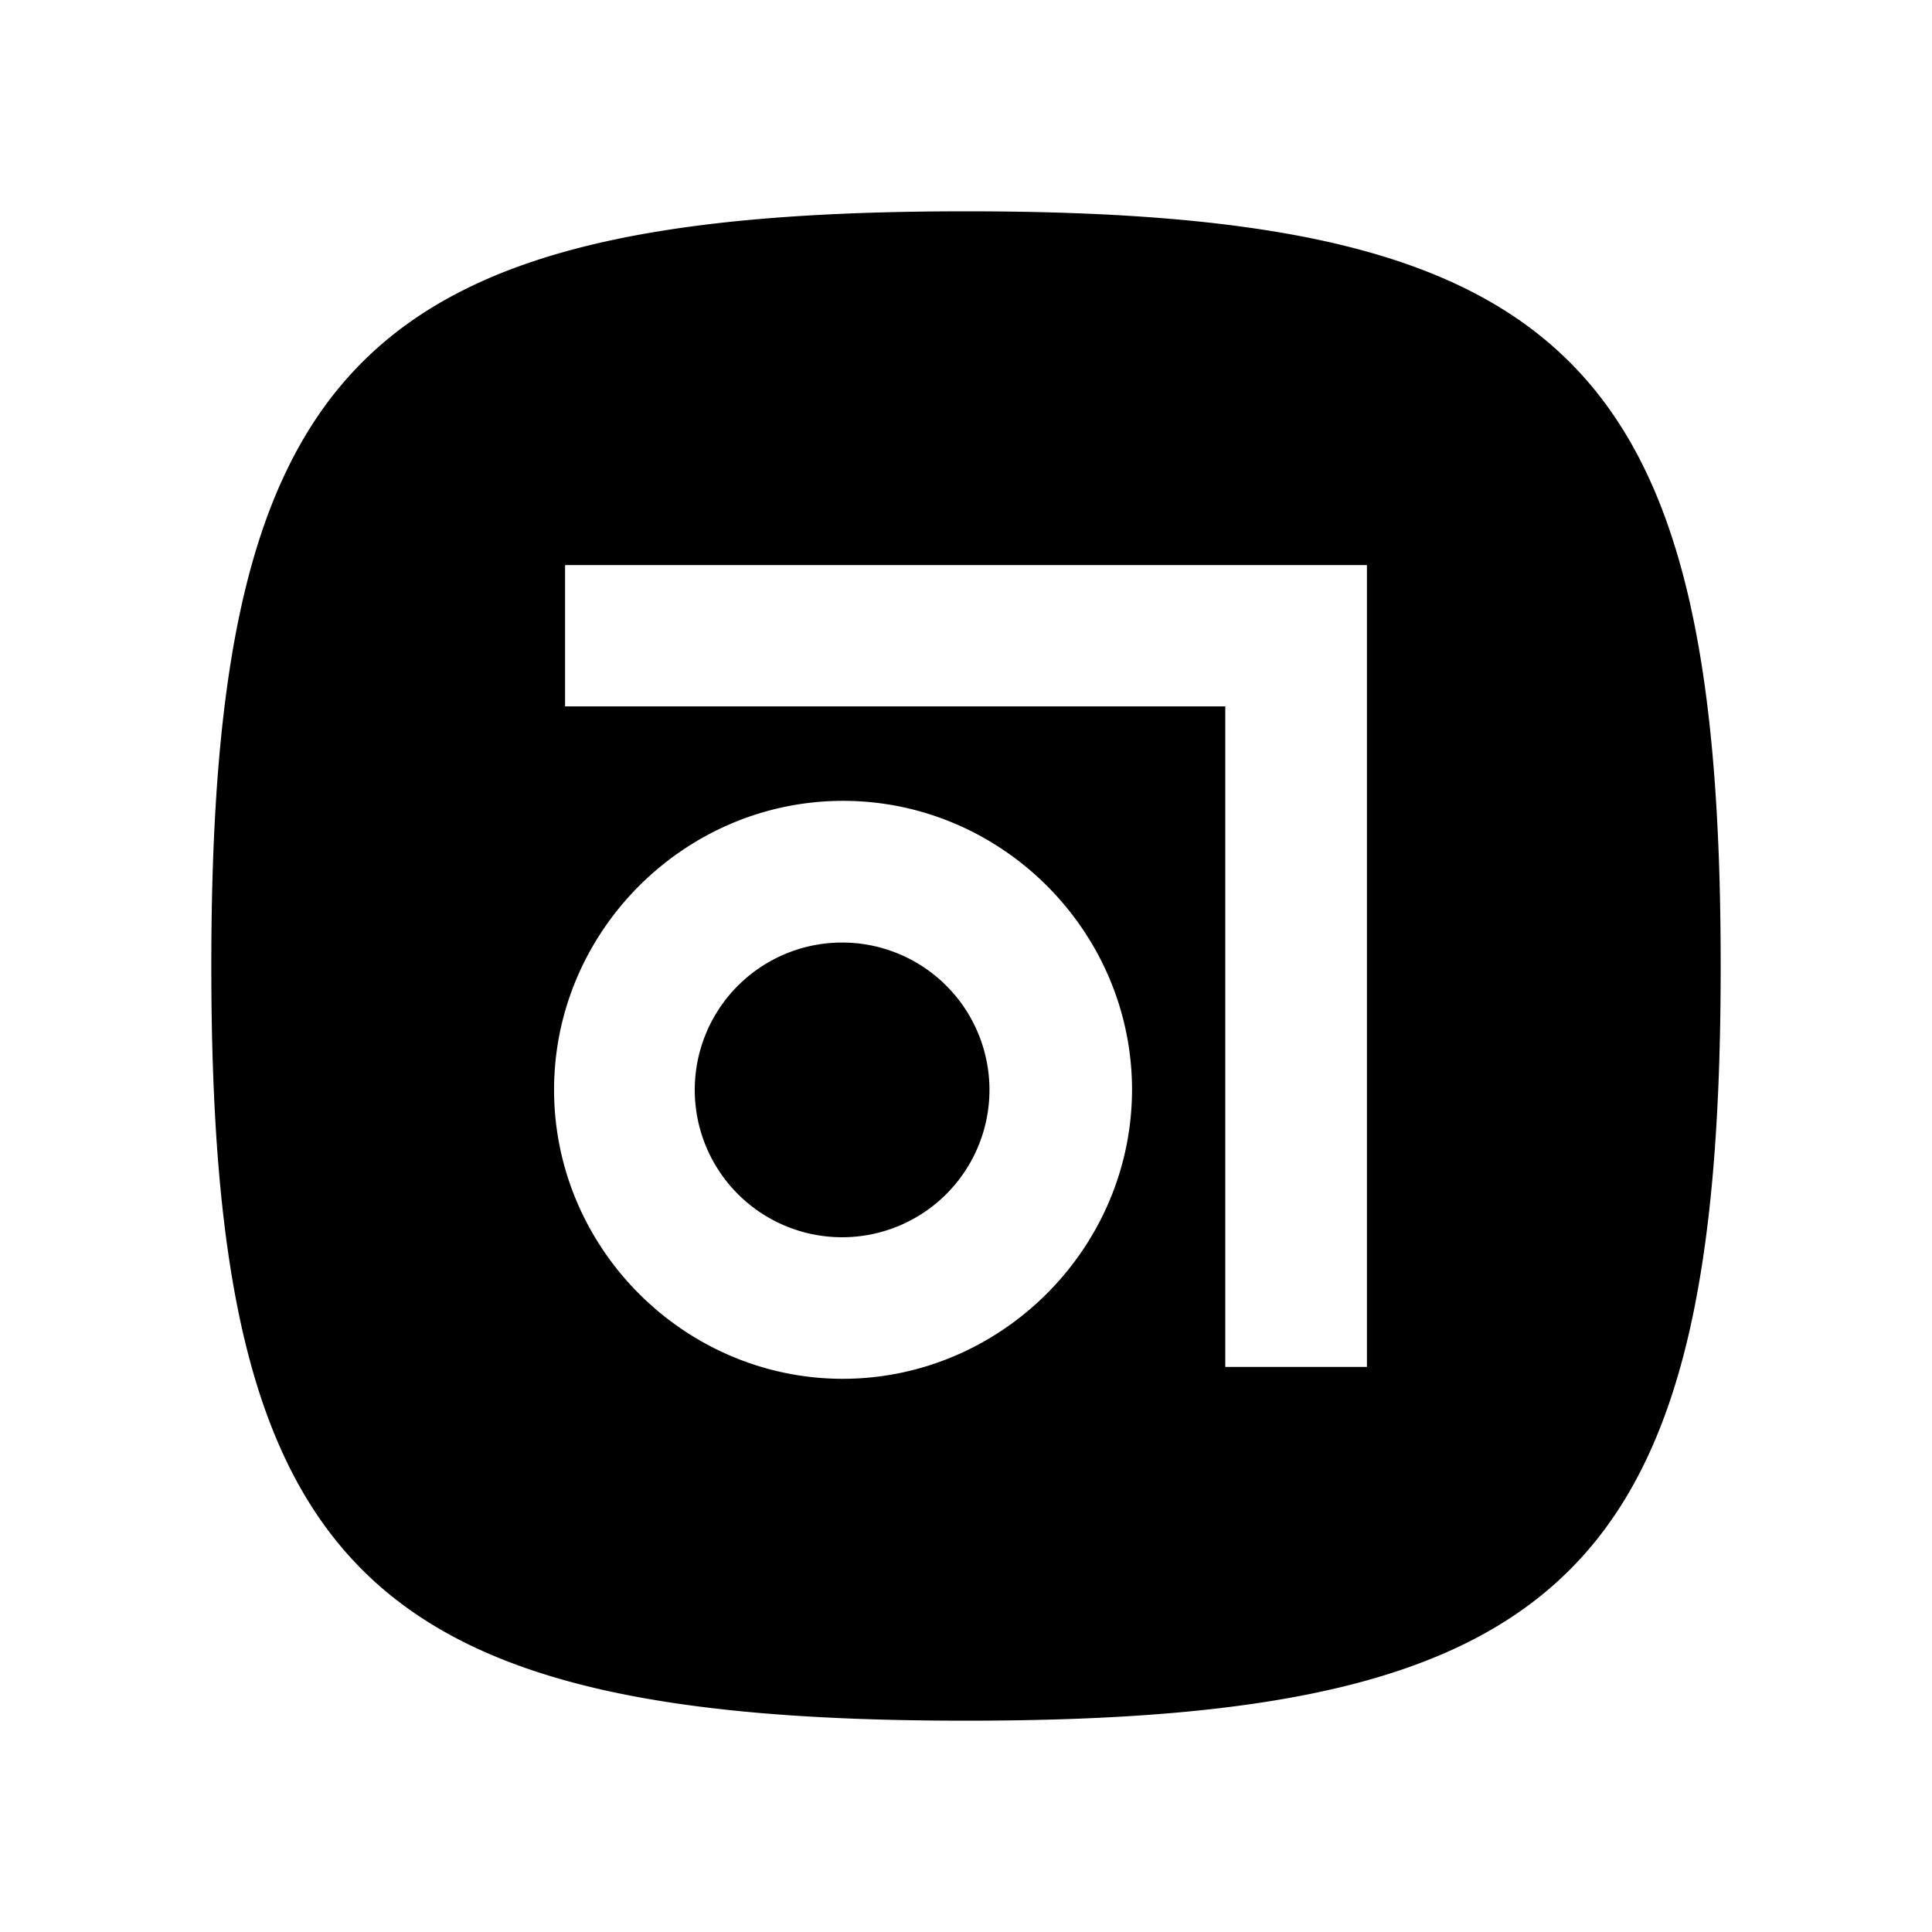 <svg xmlns="http://www.w3.org/2000/svg" width="100%" height="100%" viewBox="0 0 30.72 30.72"><path d="M15.36 3.36c9.601 0 12 2.399 12 12 0 9.601-2.399 12-12 12-9.601 0-12-2.399-12-12C3.36 5.759 5.759 3.36 15.36 3.36z m-1.969 18.564c2.524 0.003 4.604-2.07 4.609-4.595 0-2.521-2.074-4.595-4.595-4.595S8.81 14.809 8.81 17.329c0 2.516 2.065 4.588 4.581 4.595z m8.344-0.189V8.985H8.985v2.247h10.498v10.503h2.252z m-8.344-6.748a2.343 2.343 0 1 1-0.002 4.686 2.343 2.343 0 0 1 0.002-4.686z" /></svg>